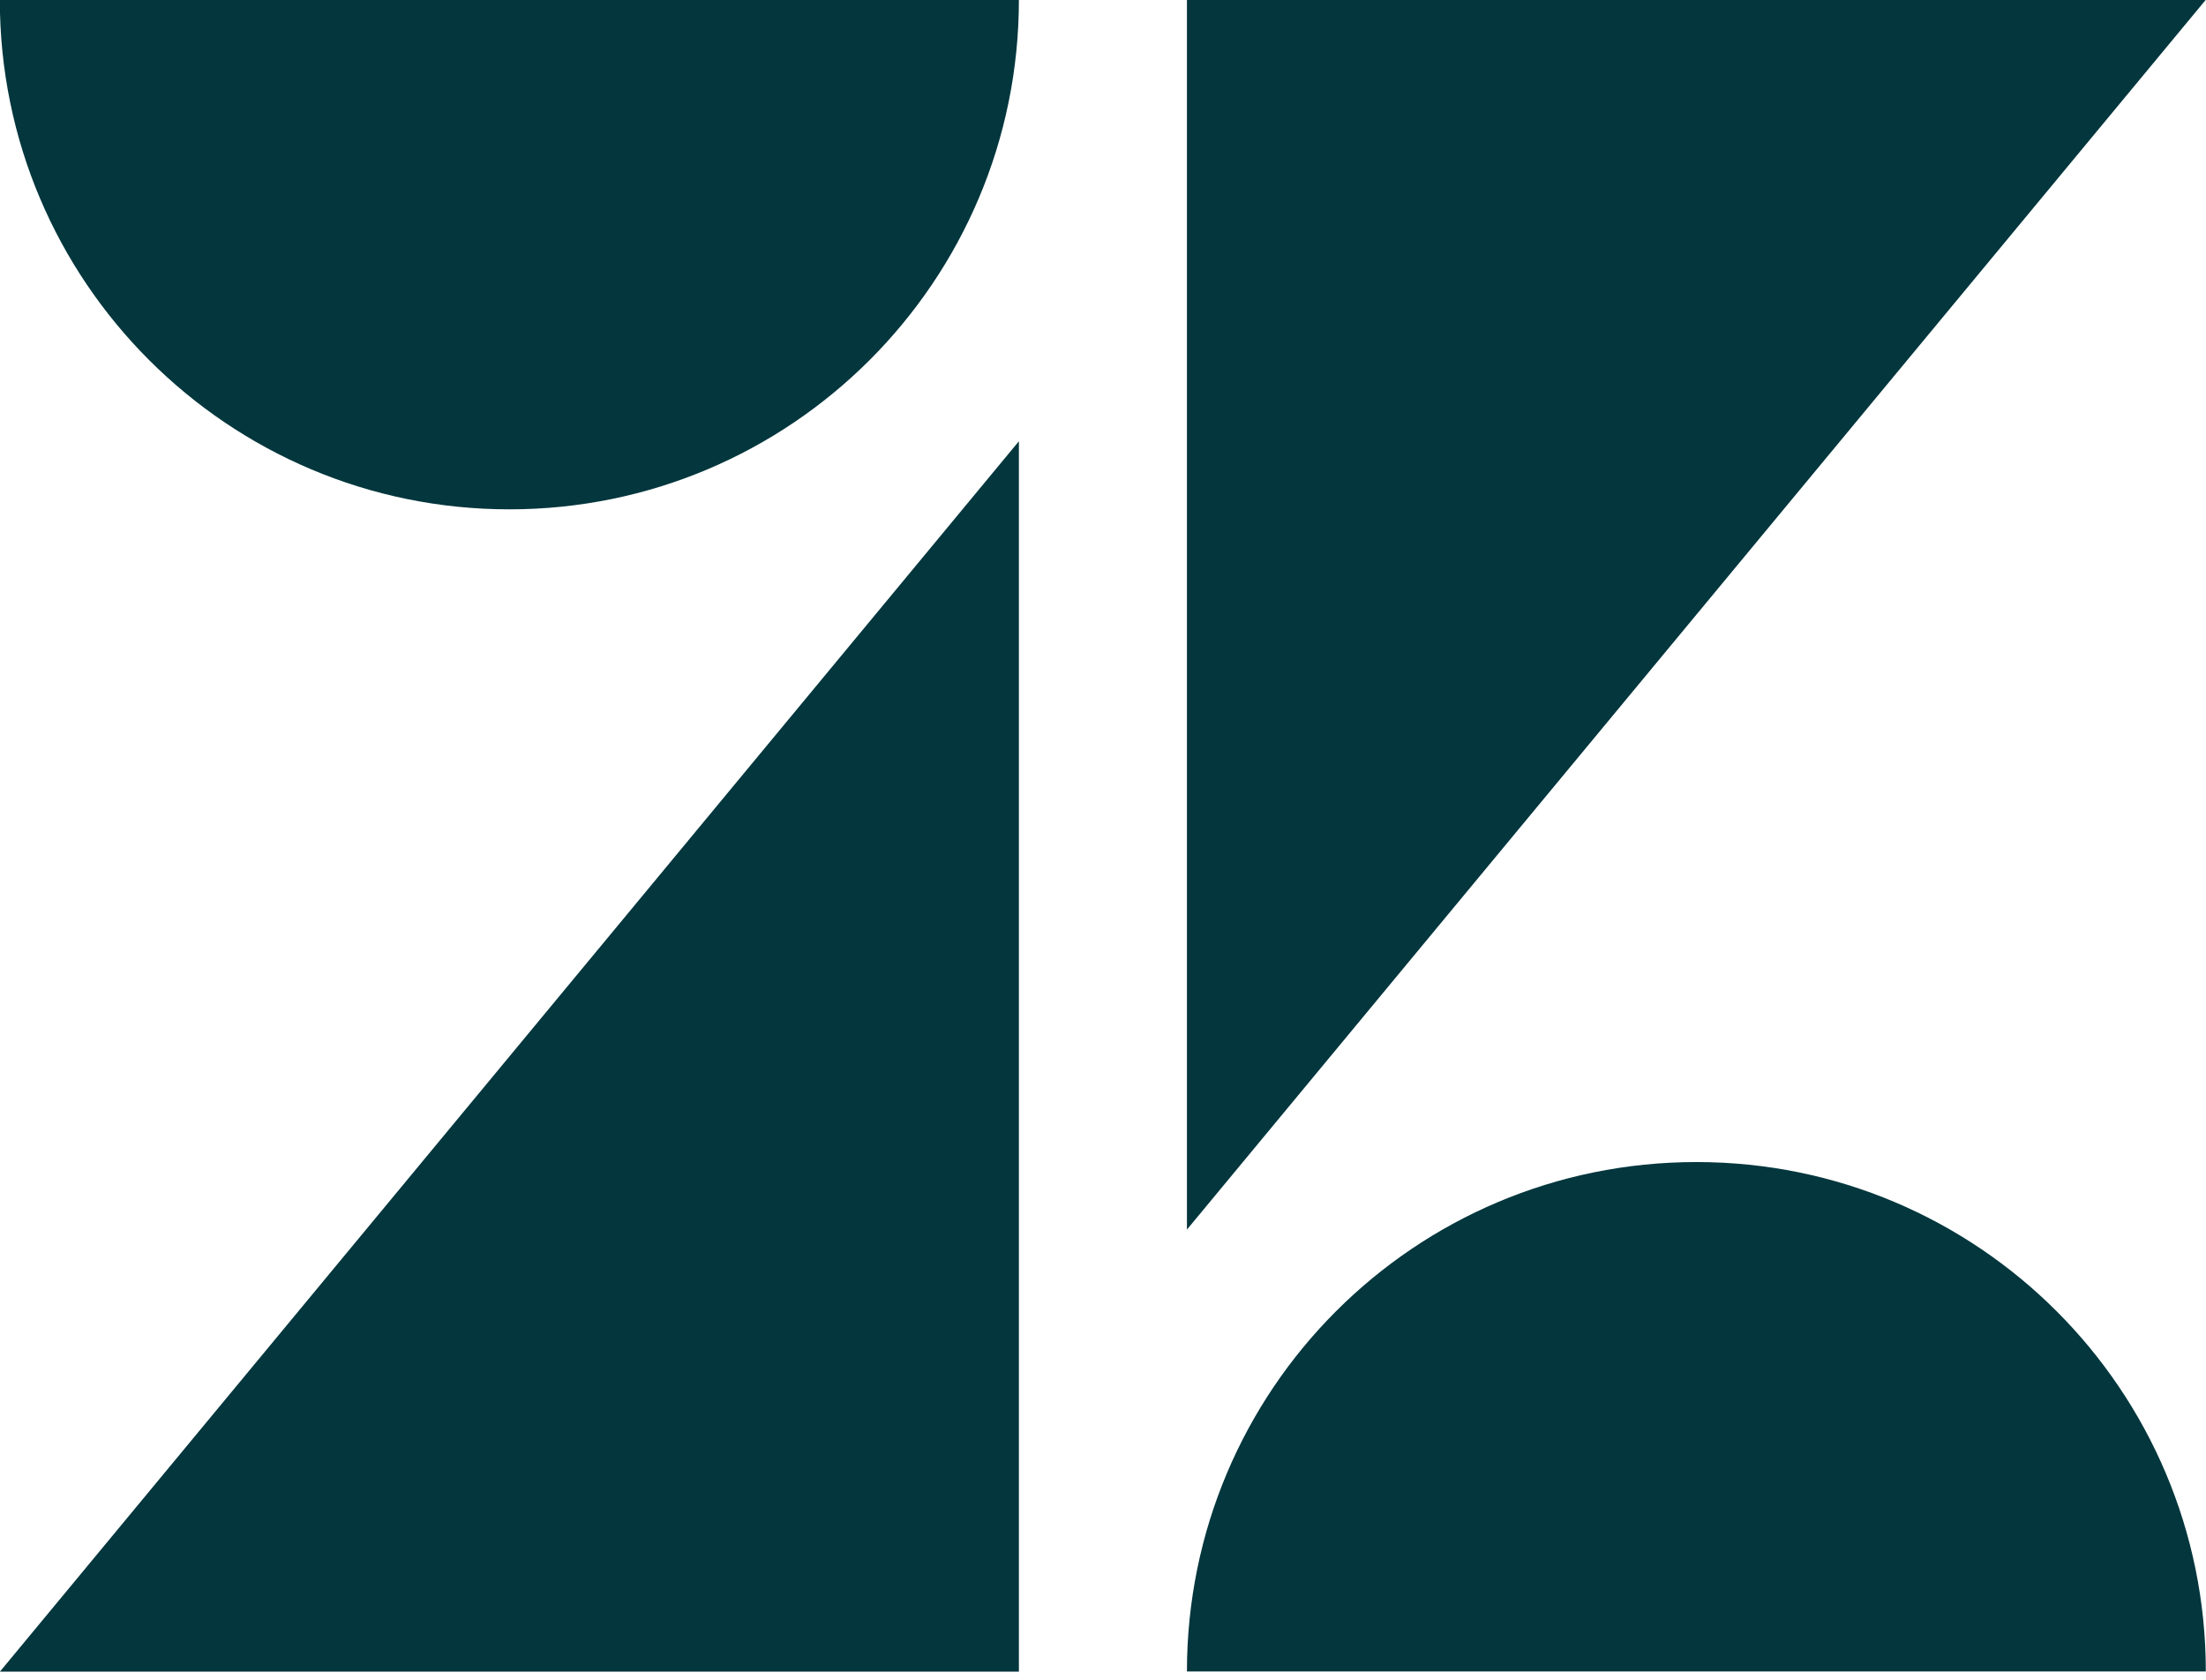 <svg viewBox="0 0 256 195" xmlns="http://www.w3.org/2000/svg"><path fill="#03363D" d="M118.24 51.23V194H-.01L118.23 51.22Zm0-51.24c0 32.64-26.49 59.12-59.13 59.12C26.46 59.11-.02 32.62-.02-.02h118.24Zm19.5 194c0-32.68 26.44-59.13 59.12-59.13 32.67 0 59.12 26.48 59.12 59.12H137.73Zm0-51.27V-.03h118.24L137.73 142.71Z"/></svg>